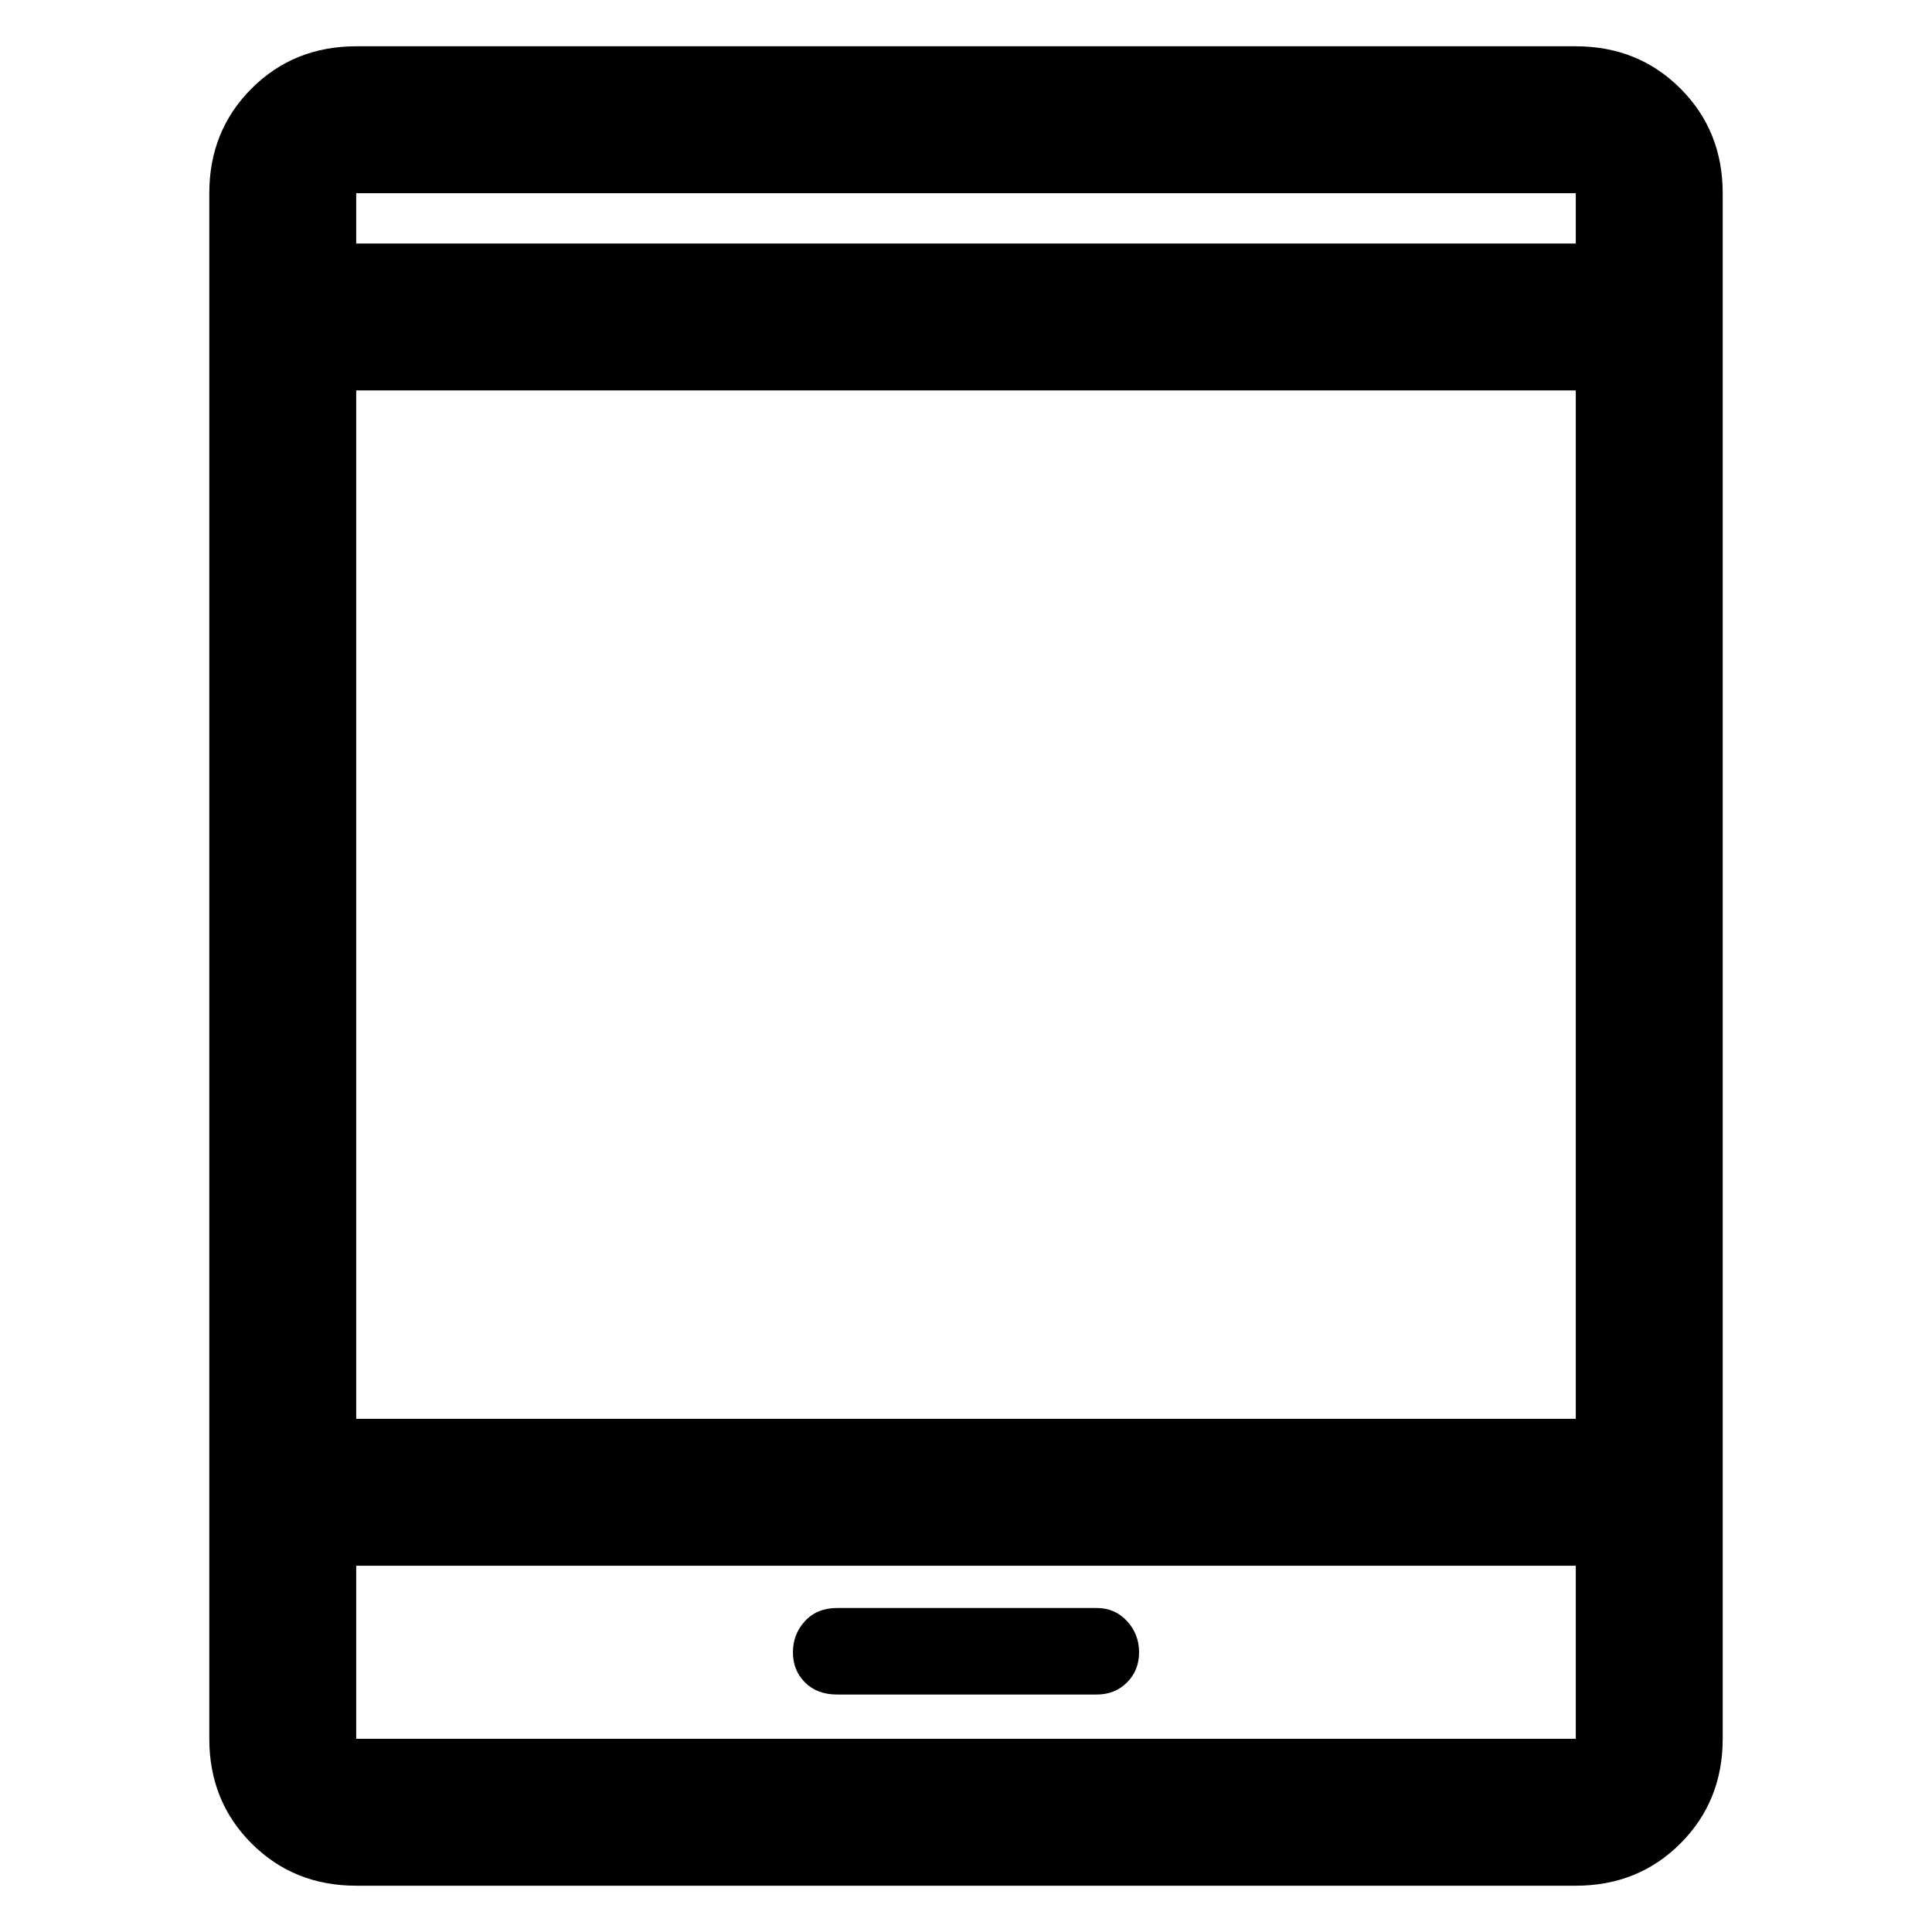 <svg xmlns="http://www.w3.org/2000/svg" height="48" width="48"><path d="M20.8 42.1h6.45q.45 0 .75-.3t.3-.75q0-.45-.3-.775t-.75-.325H20.8q-.5 0-.8.325-.3.325-.3.775t.3.75q.3.3.8.3ZM8.85 46.85q-1.55 0-2.6-1.05T5.2 43.2V4.8q0-1.55 1.05-2.6t2.6-1.05h30.3q1.55 0 2.6 1.05t1.05 2.6v38.4q0 1.55-1.05 2.6t-2.6 1.05Zm0-11.6h30.3V9.7H8.85Zm0 3.65v4.3h30.3v-4.3Zm0-32.85h30.3V4.8H8.85Zm0-1.25v1.25V4.8Zm0 38.4v-4.3 4.3Z"/></svg>